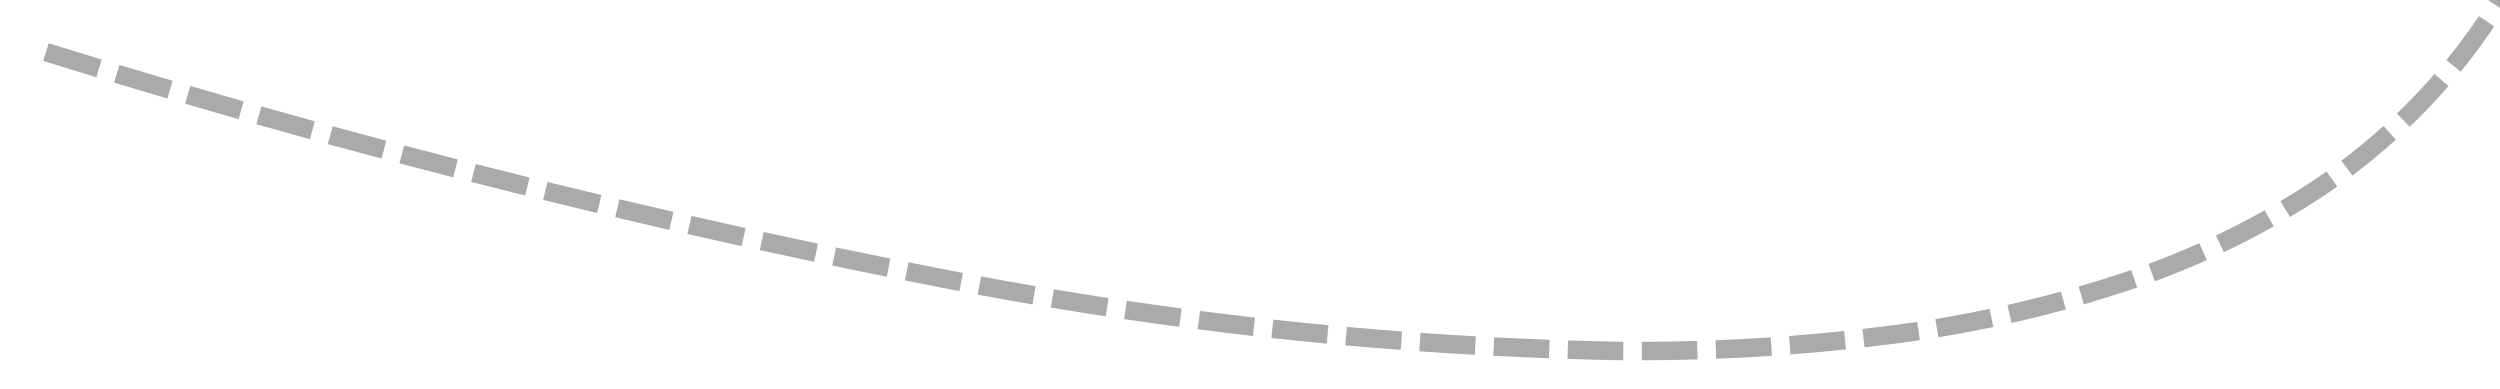 ﻿<?xml version="1.0" encoding="utf-8"?>
<svg version="1.1" xmlns:xlink="http://www.w3.org/1999/xlink" width="270px" height="42px" viewBox="1106 1200  270 42" xmlns="http://www.w3.org/2000/svg">
  <g transform="matrix(-0.682 -0.731 0.731 -0.682 1194.377 2961.33 )">
    <path d="M 1329.401 1144.889  C 1331.121 1143.873  1332.844 1142.862  1334.571 1141.858  L 1333.565 1140.129  C 1331.834 1141.136  1330.107 1142.149  1328.383 1143.167  L 1329.401 1144.889  Z M 1322.538 1148.983  C 1324.249 1147.952  1325.964 1146.927  1327.682 1145.907  L 1326.661 1144.187  C 1324.939 1145.209  1323.221 1146.237  1321.506 1147.27  L 1322.538 1148.983  Z M 1315.711 1153.137  C 1317.413 1152.091  1319.119 1151.051  1320.828 1150.016  L 1319.792 1148.305  C 1318.079 1149.342  1316.37 1150.385  1314.664 1151.433  L 1315.711 1153.137  Z M 1308.921 1157.351  C 1310.614 1156.29  1312.31 1155.235  1314.01 1154.185  L 1312.959 1152.483  C 1311.256 1153.535  1309.556 1154.593  1307.859 1155.656  L 1308.921 1157.351  Z M 1302.168 1161.623  C 1303.851 1160.548  1305.539 1159.478  1307.229 1158.413  L 1306.164 1156.721  C 1304.469 1157.788  1302.778 1158.86  1301.091 1159.938  L 1302.168 1161.623  Z M 1295.452 1165.955  C 1297.126 1164.865  1298.804 1163.78  1300.485 1162.701  L 1299.405 1161.018  C 1297.72 1162.099  1296.039 1163.186  1294.361 1164.279  L 1295.452 1165.955  Z M 1288.775 1170.345  C 1290.439 1169.24  1292.108 1168.141  1293.779 1167.047  L 1292.684 1165.373  C 1291.009 1166.469  1289.337 1167.571  1287.669 1168.678  L 1288.775 1170.345  Z M 1282.136 1174.793  C 1283.791 1173.673  1285.449 1172.56  1287.111 1171.451  L 1286.002 1169.787  C 1284.336 1170.898  1282.674 1172.014  1281.015 1173.136  L 1282.136 1174.793  Z M 1275.536 1179.299  C 1277.181 1178.165  1278.83 1177.037  1280.482 1175.914  L 1279.358 1174.26  C 1277.702 1175.385  1276.05 1176.516  1274.401 1177.652  L 1275.536 1179.299  Z M 1268.976 1183.862  C 1270.611 1182.714  1272.25 1181.571  1273.892 1180.434  L 1272.754 1178.79  C 1271.108 1179.929  1269.465 1181.075  1267.827 1182.225  L 1268.976 1183.862  Z M 1262.456 1188.482  C 1264.081 1187.32  1265.71 1186.163  1267.342 1185.012  L 1266.189 1183.377  C 1264.553 1184.531  1262.921 1185.691  1261.292 1186.855  L 1262.456 1188.482  Z M 1255.973 1193.153  C 1257.099 1192.331  1258.23 1191.514  1259.365 1190.703  C 1259.853 1190.35  1260.343 1189.998  1260.832 1189.646  L 1259.665 1188.022  C 1259.176 1188.374  1258.687 1188.726  1258.198 1189.078  C 1257.059 1189.893  1255.924 1190.712  1254.794 1191.538  L 1255.973 1193.153  Z M 1249.572 1197.92  C 1251.161 1196.713  1252.758 1195.517  1254.364 1194.333  L 1253.177 1192.724  C 1251.564 1193.913  1249.959 1195.115  1248.362 1196.327  L 1249.572 1197.92  Z M 1243.263 1202.808  C 1244.829 1201.571  1246.403 1200.345  1247.986 1199.131  L 1246.769 1197.544  C 1245.178 1198.764  1243.596 1199.996  1242.023 1201.239  L 1243.263 1202.808  Z M 1237.048 1207.815  C 1238.59 1206.548  1240.141 1205.293  1241.701 1204.048  L 1240.453 1202.485  C 1238.886 1203.735  1237.328 1204.997  1235.779 1206.269  L 1237.048 1207.815  Z M 1230.93 1212.939  C 1232.447 1211.644  1233.974 1210.359  1235.51 1209.085  L 1234.233 1207.546  C 1232.69 1208.826  1231.156 1210.117  1229.631 1211.418  L 1230.93 1212.939  Z M 1224.91 1218.179  C 1226.403 1216.855  1227.905 1215.541  1229.416 1214.239  L 1228.11 1212.724  C 1226.591 1214.033  1225.082 1215.353  1223.583 1216.683  L 1224.91 1218.179  Z M 1218.991 1223.533  C 1220.458 1222.18  1221.935 1220.838  1223.421 1219.507  L 1222.087 1218.017  C 1220.593 1219.355  1219.11 1220.704  1217.636 1222.062  L 1218.991 1223.533  Z M 1213.176 1228.998  C 1214.617 1227.618  1216.067 1226.248  1217.528 1224.889  L 1216.165 1223.425  C 1214.698 1224.791  1213.24 1226.167  1211.792 1227.554  L 1213.176 1228.998  Z M 1207.465 1234.573  C 1208.879 1233.166  1210.304 1231.769  1211.738 1230.382  L 1210.348 1228.944  C 1208.907 1230.337  1207.475 1231.741  1206.054 1233.155  L 1207.465 1234.573  Z M 1201.873 1240.253  C 1202.031 1240.087  1202.188 1239.921  1202.346 1239.756  C 1203.574 1238.491  1204.81 1237.233  1206.054 1235.984  L 1204.636 1234.573  C 1203.384 1235.83  1202.14 1237.096  1200.904 1238.369  C 1200.743 1238.538  1200.582 1238.708  1200.421 1238.878  L 1201.873 1240.253  Z M 1196.508 1246.135  C 1197.822 1244.64  1199.156 1243.163  1200.511 1241.705  L 1199.047 1240.343  C 1197.679 1241.815  1196.331 1243.306  1195.005 1244.815  L 1196.508 1246.135  Z M 1191.366 1252.215  C 1192.623 1250.671  1193.901 1249.145  1195.201 1247.637  L 1193.686 1246.331  C 1192.374 1247.853  1191.084 1249.394  1189.815 1250.952  L 1191.366 1252.215  Z M 1186.455 1258.482  C 1187.653 1256.892  1188.874 1255.319  1190.116 1253.764  L 1188.554 1252.516  C 1187.299 1254.086  1186.067 1255.673  1184.858 1257.278  L 1186.455 1258.482  Z M 1181.79 1264.927  C 1182.273 1264.225  1182.762 1263.528  1183.258 1262.836  C 1183.92 1261.911  1184.588 1260.991  1185.264 1260.077  L 1183.656 1258.888  C 1182.974 1259.811  1182.299 1260.738  1181.632 1261.672  C 1181.129 1262.374  1180.632 1263.081  1180.142 1263.793  L 1181.79 1264.927  Z M 1177.486 1271.598  C 1178.512 1269.899  1179.576 1268.222  1180.677 1266.57  L 1179.012 1265.461  C 1177.895 1267.138  1176.815 1268.84  1175.774 1270.565  L 1177.486 1271.598  Z M 1173.589 1278.515  C 1174.512 1276.757  1175.473 1275.02  1176.473 1273.305  L 1174.746 1272.298  C 1173.731 1274.038  1172.755 1275.802  1171.818 1277.586  L 1173.589 1278.515  Z M 1170.115 1285.651  C 1170.222 1285.411  1170.331 1285.171  1170.44 1284.932  C 1171.157 1283.367  1171.904 1281.816  1172.68 1280.28  L 1170.896 1279.377  C 1170.107 1280.936  1169.349 1282.51  1168.622 1284.099  C 1168.51 1284.343  1168.399 1284.588  1168.289 1284.833  L 1170.115 1285.651  Z M 1167.217 1293.006  C 1167.857 1291.135  1168.561 1289.287  1169.327 1287.464  L 1167.484 1286.689  C 1166.699 1288.554  1165.979 1290.445  1165.324 1292.359  L 1167.217 1293.006  Z M 1165.002 1300.596  C 1165.469 1298.674  1166.001 1296.769  1166.598 1294.884  L 1164.692 1294.28  C 1164.081 1296.209  1163.536 1298.158  1163.059 1300.124  L 1165.002 1300.596  Z M 1163.505 1308.347  C 1163.612 1307.57  1163.733 1306.794  1163.868 1306.02  C 1164.074 1304.849  1164.304 1303.683  1164.558 1302.522  L 1162.604 1302.095  C 1162.344 1303.283  1162.109 1304.477  1161.898 1305.675  C 1161.759 1306.473  1161.634 1307.273  1161.524 1308.075  L 1163.505 1308.347  Z M 1162.903 1316.2  C 1162.936 1314.23  1163.057 1312.262  1163.267 1310.303  L 1161.278 1310.09  C 1161.062 1312.109  1160.937 1314.136  1160.904 1316.167  L 1162.903 1316.2  Z M 1163.246 1324.067  C 1163.042 1322.108  1162.927 1320.14  1162.9 1318.17  L 1160.9 1318.196  C 1160.928 1320.227  1161.047 1322.255  1161.256 1324.274  L 1163.246 1324.067  Z M 1164.551 1331.829  C 1164.113 1329.94  1163.759 1328.033  1163.491 1326.114  C 1163.487 1326.084  1163.483 1326.054  1163.478 1326.024  L 1161.496 1326.29  C 1161.501 1326.322  1161.505 1326.354  1161.509 1326.386  C 1161.786 1328.367  1162.151 1330.333  1162.603 1332.281  L 1164.551 1331.829  Z M 1166.793 1339.377  C 1166.119 1337.525  1165.529 1335.645  1165.026 1333.74  L 1163.092 1334.251  C 1163.611 1336.215  1164.219 1338.153  1164.914 1340.061  L 1166.793 1339.377  Z M 1169.932 1346.602  C 1169.712 1346.166  1169.496 1345.728  1169.284 1345.289  C 1168.641 1343.952  1168.045 1342.594  1167.495 1341.217  L 1165.638 1341.958  C 1166.204 1343.378  1166.82 1344.779  1167.482 1346.157  C 1167.699 1346.607  1167.921 1347.056  1168.146 1347.502  L 1169.932 1346.602  Z M 1173.818 1353.484  C 1172.767 1351.81  1171.774 1350.099  1170.843 1348.356  L 1169.079 1349.298  C 1170.032 1351.083  1171.048 1352.834  1172.125 1354.547  L 1173.818 1353.484  Z M 1178.331 1359.972  C 1177.128 1358.404  1175.98 1356.794  1174.889 1355.145  L 1173.221 1356.248  C 1174.337 1357.936  1175.512 1359.584  1176.744 1361.19  L 1178.331 1359.972  Z M 1183.422 1366.036  C 1182.701 1365.238  1181.99 1364.43  1181.29 1363.614  C 1180.7 1362.927  1180.12 1362.231  1179.552 1361.526  L 1177.995 1362.78  C 1178.576 1363.502  1179.169 1364.214  1179.773 1364.917  C 1180.484 1365.746  1181.206 1366.566  1181.938 1367.376  L 1183.422 1366.036  Z M 1188.92 1371.761  C 1187.502 1370.373  1186.116 1368.952  1184.763 1367.499  L 1183.3 1368.862  C 1184.673 1370.337  1186.08 1371.78  1187.521 1373.19  L 1188.92 1371.761  Z M 1194.76 1377.136  C 1193.259 1375.838  1191.788 1374.505  1190.349 1373.138  L 1188.972 1374.589  C 1190.433 1375.977  1191.927 1377.33  1193.451 1378.649  L 1194.76 1377.136  Z M 1200.921 1382.151  C 1200.467 1381.8  1200.014 1381.447  1199.563 1381.092  C 1198.451 1380.221  1197.353 1379.331  1196.271 1378.423  L 1194.986 1379.956  C 1196.085 1380.877  1197.199 1381.781  1198.328 1382.665  C 1198.783 1383.023  1199.24 1383.379  1199.698 1383.733  L 1200.921 1382.151  Z M 1207.312 1386.897  C 1205.692 1385.741  1204.088 1384.562  1202.501 1383.36  L 1201.294 1384.955  C 1202.895 1386.168  1204.515 1387.358  1206.151 1388.525  L 1207.312 1386.897  Z M 1213.882 1391.393  C 1212.218 1390.3  1210.57 1389.184  1208.938 1388.044  L 1207.793 1389.684  C 1209.441 1390.835  1211.105 1391.962  1212.785 1393.065  L 1213.882 1391.393  Z M 1220.621 1395.632  C 1218.916 1394.605  1217.226 1393.553  1215.551 1392.477  L 1214.47 1394.159  C 1216.161 1395.246  1217.867 1396.308  1219.588 1397.345  L 1220.621 1395.632  Z M 1227.526 1399.592  C 1226.388 1398.965  1225.252 1398.332  1224.12 1397.694  C 1223.522 1397.349  1222.925 1397.001  1222.33 1396.651  L 1221.315 1398.374  C 1221.918 1398.729  1222.523 1399.082  1223.13 1399.431  C 1224.271 1400.074  1225.414 1400.712  1226.561 1401.344  L 1227.526 1399.592  Z M 1234.553 1403.375  C 1232.787 1402.446  1231.028 1401.505  1229.276 1400.551  L 1228.319 1402.307  C 1230.08 1403.266  1231.848 1404.212  1233.622 1405.145  L 1234.553 1403.375  Z M 1241.652 1407.02  C 1239.869 1406.126  1238.092 1405.219  1236.321 1404.299  L 1235.399 1406.074  C 1237.178 1406.998  1238.964 1407.91  1240.756 1408.808  L 1241.652 1407.02  Z M 1248.822 1410.525  C 1247.021 1409.666  1245.226 1408.794  1243.438 1407.909  L 1242.551 1409.702  C 1244.348 1410.591  1246.151 1411.467  1247.961 1412.33  L 1248.822 1410.525  Z M 1256.058 1413.889  C 1254.241 1413.066  1252.43 1412.229  1250.625 1411.379  L 1249.773 1413.189  C 1251.587 1414.043  1253.407 1414.883  1255.233 1415.711  L 1256.058 1413.889  Z M 1263.359 1417.111  C 1261.526 1416.323  1259.699 1415.522  1257.878 1414.708  L 1257.061 1416.534  C 1258.892 1417.352  1260.728 1418.157  1262.57 1418.948  L 1263.359 1417.111  Z M 1270.722 1420.189  C 1268.874 1419.438  1267.031 1418.672  1265.194 1417.894  L 1264.414 1419.735  C 1266.26 1420.518  1268.111 1421.287  1269.969 1422.042  L 1270.722 1420.189  Z M 1278.144 1423.123  C 1276.281 1422.408  1274.424 1421.679  1272.572 1420.936  L 1271.828 1422.792  C 1273.689 1423.539  1275.555 1424.271  1277.427 1424.99  L 1278.144 1423.123  Z M 1285.621 1425.911  C 1283.745 1425.232  1281.874 1424.54  1280.008 1423.833  L 1279.3 1425.704  C 1281.175 1426.414  1283.055 1427.109  1284.941 1427.791  L 1285.621 1425.911  Z M 1293.155 1428.559  C 1292.806 1428.438  1292.457 1428.317  1292.108 1428.195  C 1290.568 1427.668  1289.032 1427.131  1287.499 1426.585  L 1286.828 1428.469  C 1288.367 1429.017  1289.909 1429.556  1291.455 1430.086  C 1291.803 1430.207  1292.152 1430.328  1292.501 1430.449  L 1293.155 1428.559  Z M 1300.718 1431.141  C 1298.824 1430.504  1296.933 1429.861  1295.044 1429.211  L 1294.393 1431.102  C 1296.287 1431.753  1298.182 1432.398  1300.08 1433.037  L 1300.718 1431.141  Z M 1308.303 1433.656  C 1306.404 1433.036  1304.507 1432.409  1302.612 1431.776  L 1301.978 1433.673  C 1303.877 1434.308  1305.779 1434.935  1307.682 1435.557  L 1308.303 1433.656  Z M 1315.91 1436.102  C 1314.006 1435.499  1312.103 1434.89  1310.203 1434.274  L 1309.586 1436.176  C 1311.491 1436.794  1313.398 1437.405  1315.306 1438.009  L 1315.91 1436.102  Z M 1323.539 1438.481  C 1321.629 1437.895  1319.721 1437.302  1317.815 1436.703  L 1317.216 1438.611  C 1319.126 1439.212  1321.038 1439.805  1322.952 1440.393  L 1323.539 1438.481  Z M 1331.189 1440.791  C 1329.274 1440.222  1327.361 1439.647  1325.45 1439.065  L 1324.867 1440.978  C 1326.782 1441.561  1328.7 1442.138  1330.619 1442.708  L 1331.189 1440.791  Z M 1338.859 1443.033  C 1336.939 1442.481  1335.021 1441.923  1333.104 1441.358  L 1332.539 1443.276  C 1334.46 1443.842  1336.382 1444.402  1338.306 1444.955  L 1338.859 1443.033  Z M 1346.549 1445.206  C 1344.624 1444.671  1342.701 1444.13  1340.78 1443.583  L 1340.231 1445.506  C 1342.157 1446.055  1344.084 1446.597  1346.014 1447.133  L 1346.549 1445.206  Z M 1354.258 1447.31  C 1352.328 1446.793  1350.4 1446.269  1348.474 1445.739  L 1347.943 1447.667  C 1349.874 1448.198  1351.806 1448.724  1353.74 1449.242  L 1354.258 1447.31  Z M 1361.985 1449.346  C 1360.051 1448.846  1358.119 1448.339  1356.188 1447.826  L 1355.674 1449.759  C 1357.609 1450.273  1359.546 1450.781  1361.485 1451.282  L 1361.985 1449.346  Z M 1369.731 1451.312  C 1367.792 1450.829  1365.855 1450.34  1363.92 1449.844  L 1363.424 1451.781  C 1365.363 1452.278  1367.304 1452.769  1369.247 1453.253  L 1369.731 1451.312  Z M 1377.493 1453.209  C 1375.55 1452.743  1373.609 1452.271  1371.67 1451.793  L 1371.191 1453.735  C 1373.135 1454.214  1375.08 1454.687  1377.027 1455.154  L 1377.493 1453.209  Z M 1336.299 1140.855  C 1338.028 1139.854  1339.76 1138.858  1341.495 1137.869  L 1340.505 1136.131  C 1338.765 1137.123  1337.029 1138.121  1335.297 1139.124  L 1336.299 1140.855  Z M 1376.439 1461.786  L 1385 1456  L 1379.936 1446.993  L 1376.439 1461.786  Z " fill-rule="nonzero" fill="#aaaaaa" stroke="none" />
  </g>
</svg>
